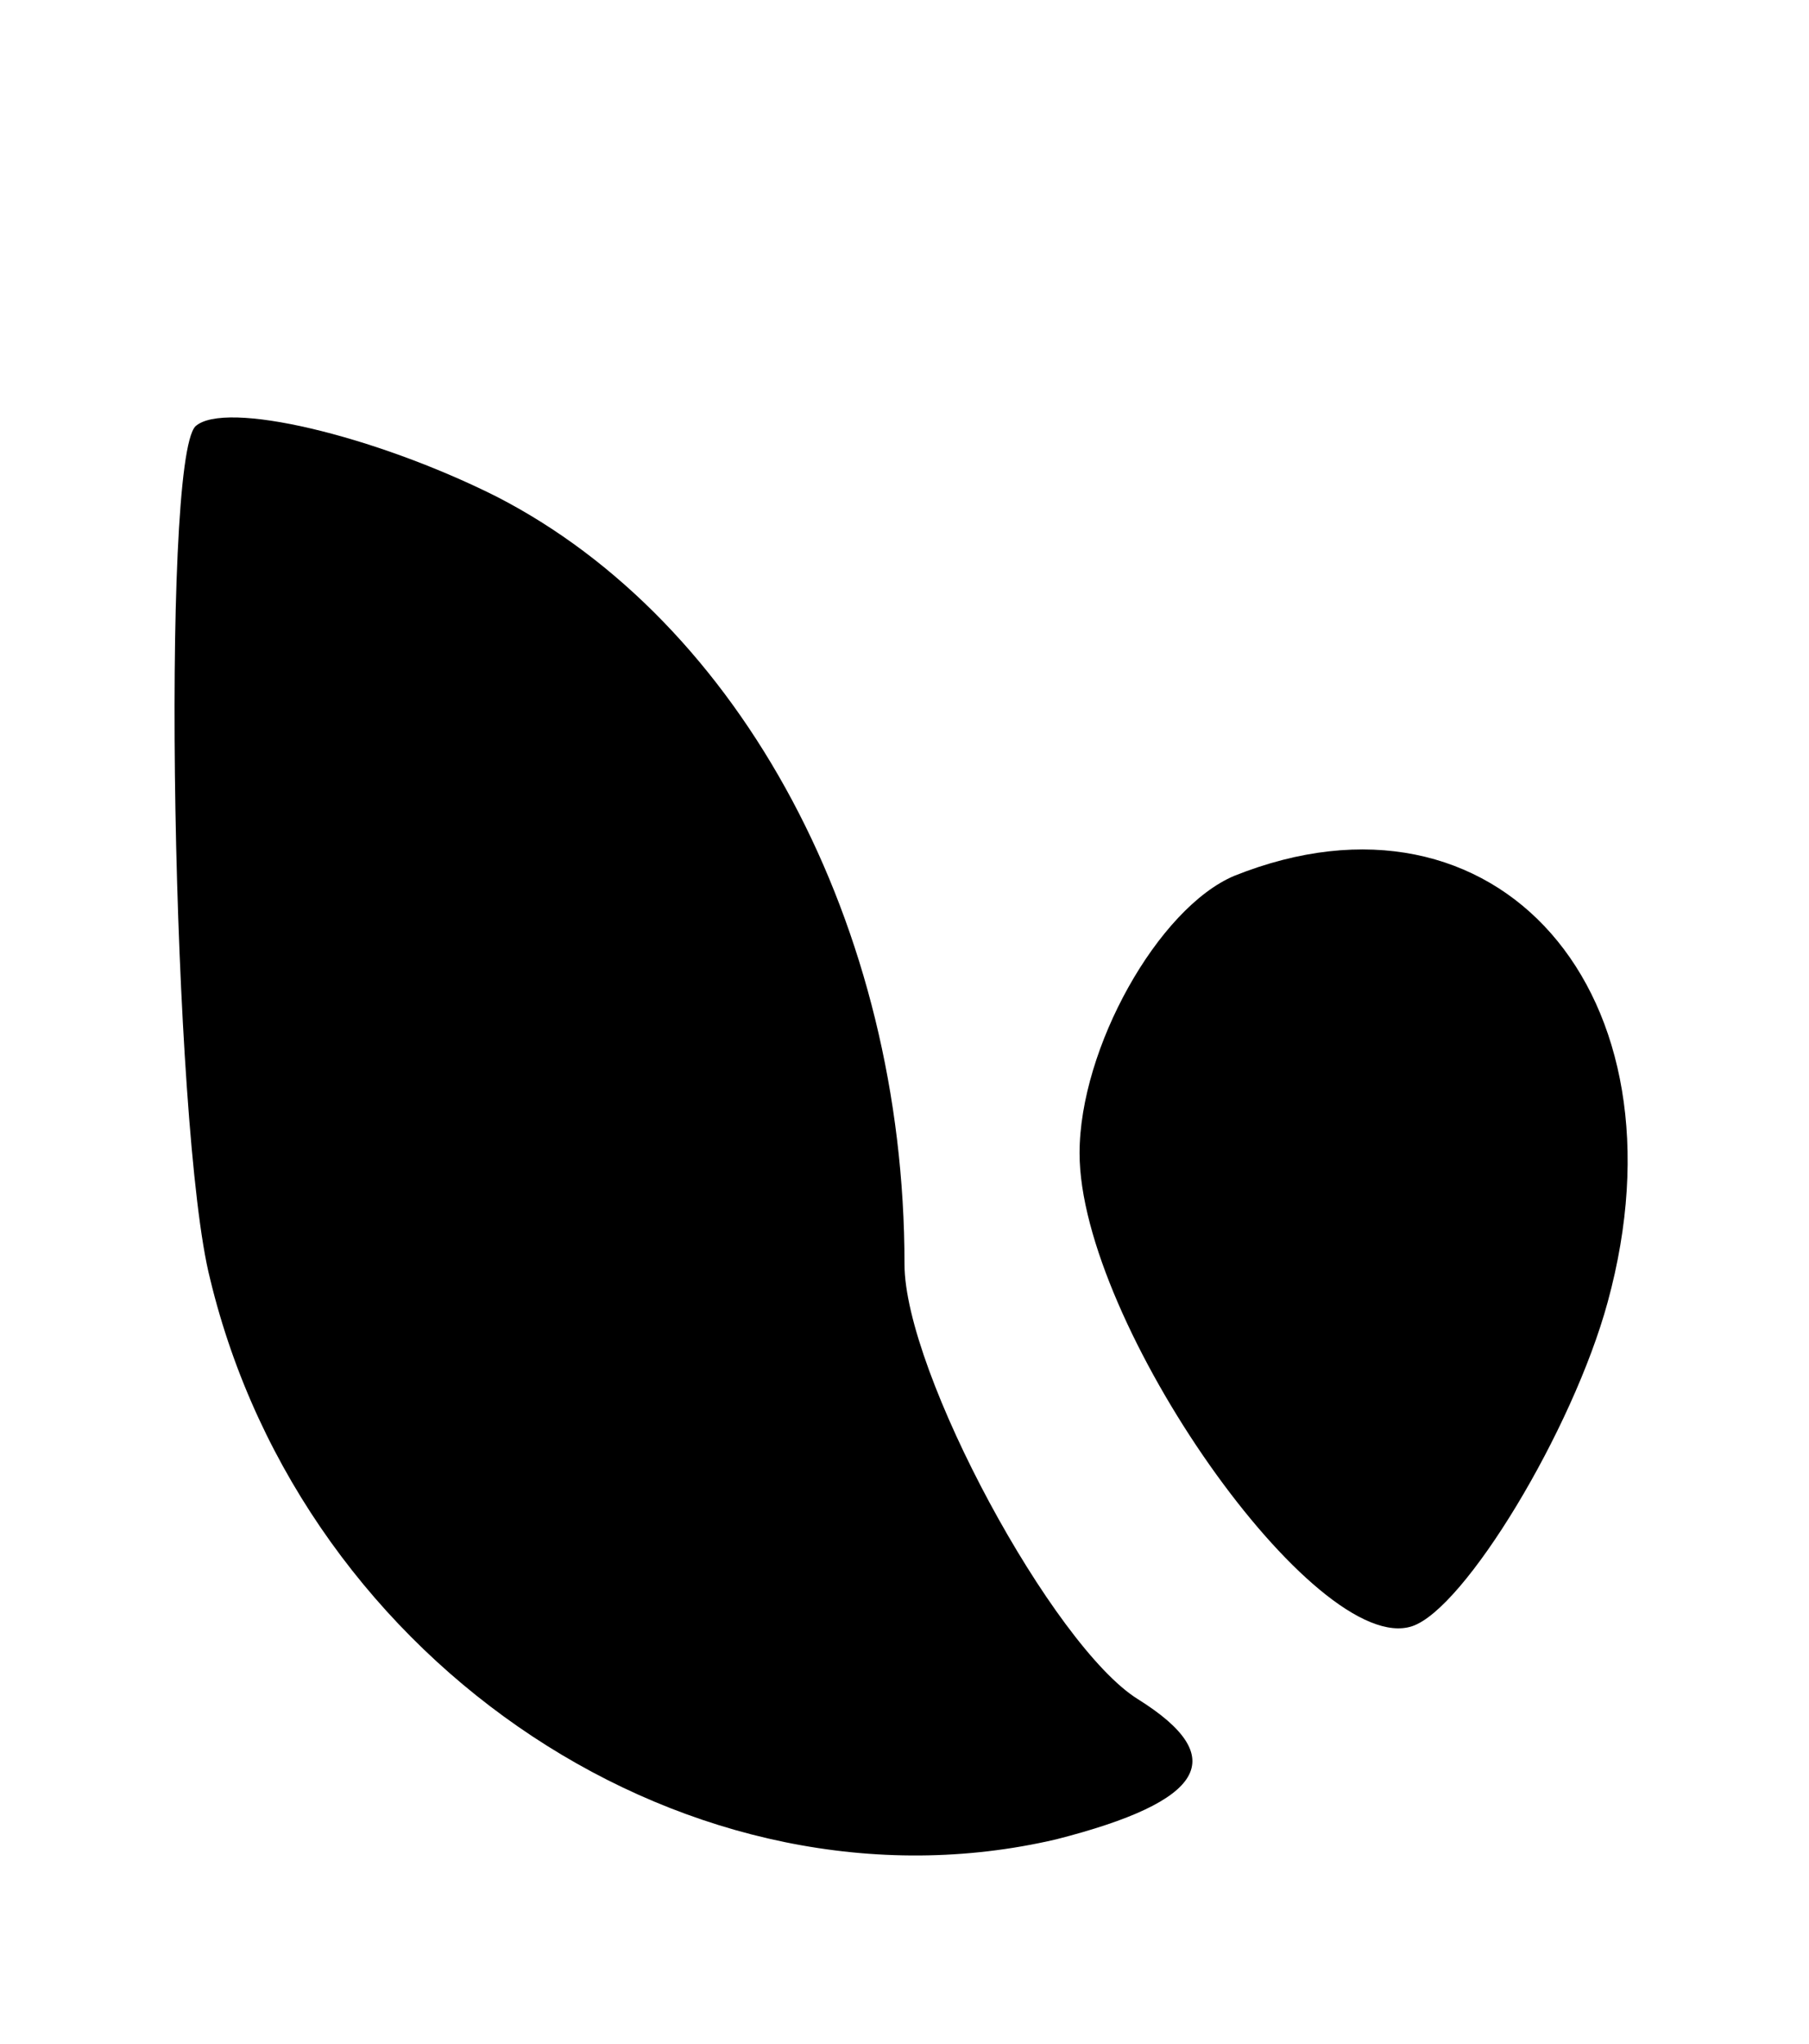 <?xml version="1.0" standalone="no"?>
<!DOCTYPE svg PUBLIC "-//W3C//DTD SVG 20010904//EN"
 "http://www.w3.org/TR/2001/REC-SVG-20010904/DTD/svg10.dtd">
<svg version="1.0" xmlns="http://www.w3.org/2000/svg"
 width="62pt" height="70pt" viewBox="0 0 62 70"
 preserveAspectRatio="xMidYMid meet">
<g transform="translate(0,70) scale(0.1,-0.1)"
fill="#000000" stroke="none">
<path d="M67 554 c-12 -12 -8 -241 5 -292 32 -133 166 -221 290 -192 51 13 60
28 28 48 -29 18 -80 112 -80 149 0 116 -56 220 -140 263 -42 21 -93 33 -103
24z"/>
<path d="M423 400 c-26 -11 -53 -59 -53 -95 0 -58 81 -173 114 -162 18 6 55
67 67 111 29 106 -38 182 -128 146z"/>
</g>
</svg>
